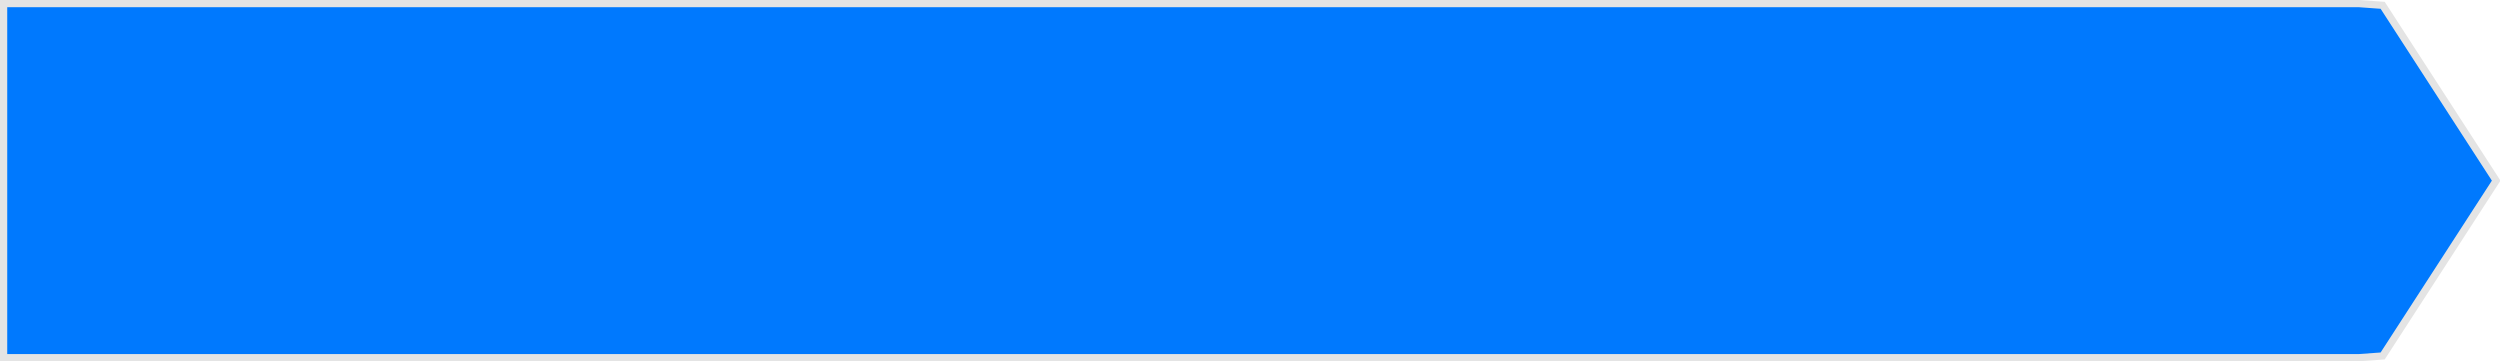 ﻿<?xml version="1.0" encoding="utf-8"?>
<svg version="1.1" xmlns:xlink="http://www.w3.org/1999/xlink" width="346px" height="50px" xmlns="http://www.w3.org/2000/svg">
  <g transform="matrix(1 0 0 1 -618 -144 )">
    <path d="M 944.507 144.5  C 944.507 144.5  947.761 144.735  947.761 144.735  C 947.761 144.735  963.472 169  963.472 169  C 963.472 169  947.761 193.265  947.761 193.265  C 947.761 193.265  944.507 193.5  944.507 193.5  C 944.507 193.5  618.5 193.5  618.5 193.5  C 618.5 193.5  618.5 144.5  618.5 144.5  C 618.5 144.5  944.507 144.5  944.507 144.5  Z " fill-rule="nonzero" fill="#0079fe" stroke="none" />
    <path d="M 944.507 144.5  C 944.507 144.5  947.761 144.735  947.761 144.735  C 947.761 144.735  963.472 169  963.472 169  C 963.472 169  947.761 193.265  947.761 193.265  C 947.761 193.265  944.507 193.5  944.507 193.5  C 944.507 193.5  618.5 193.5  618.5 193.5  C 618.5 193.5  618.5 144.5  618.5 144.5  C 618.5 144.5  944.507 144.5  944.507 144.5  Z " stroke-width="1" stroke="#e4e4e4" fill="none" />
  </g>
</svg>